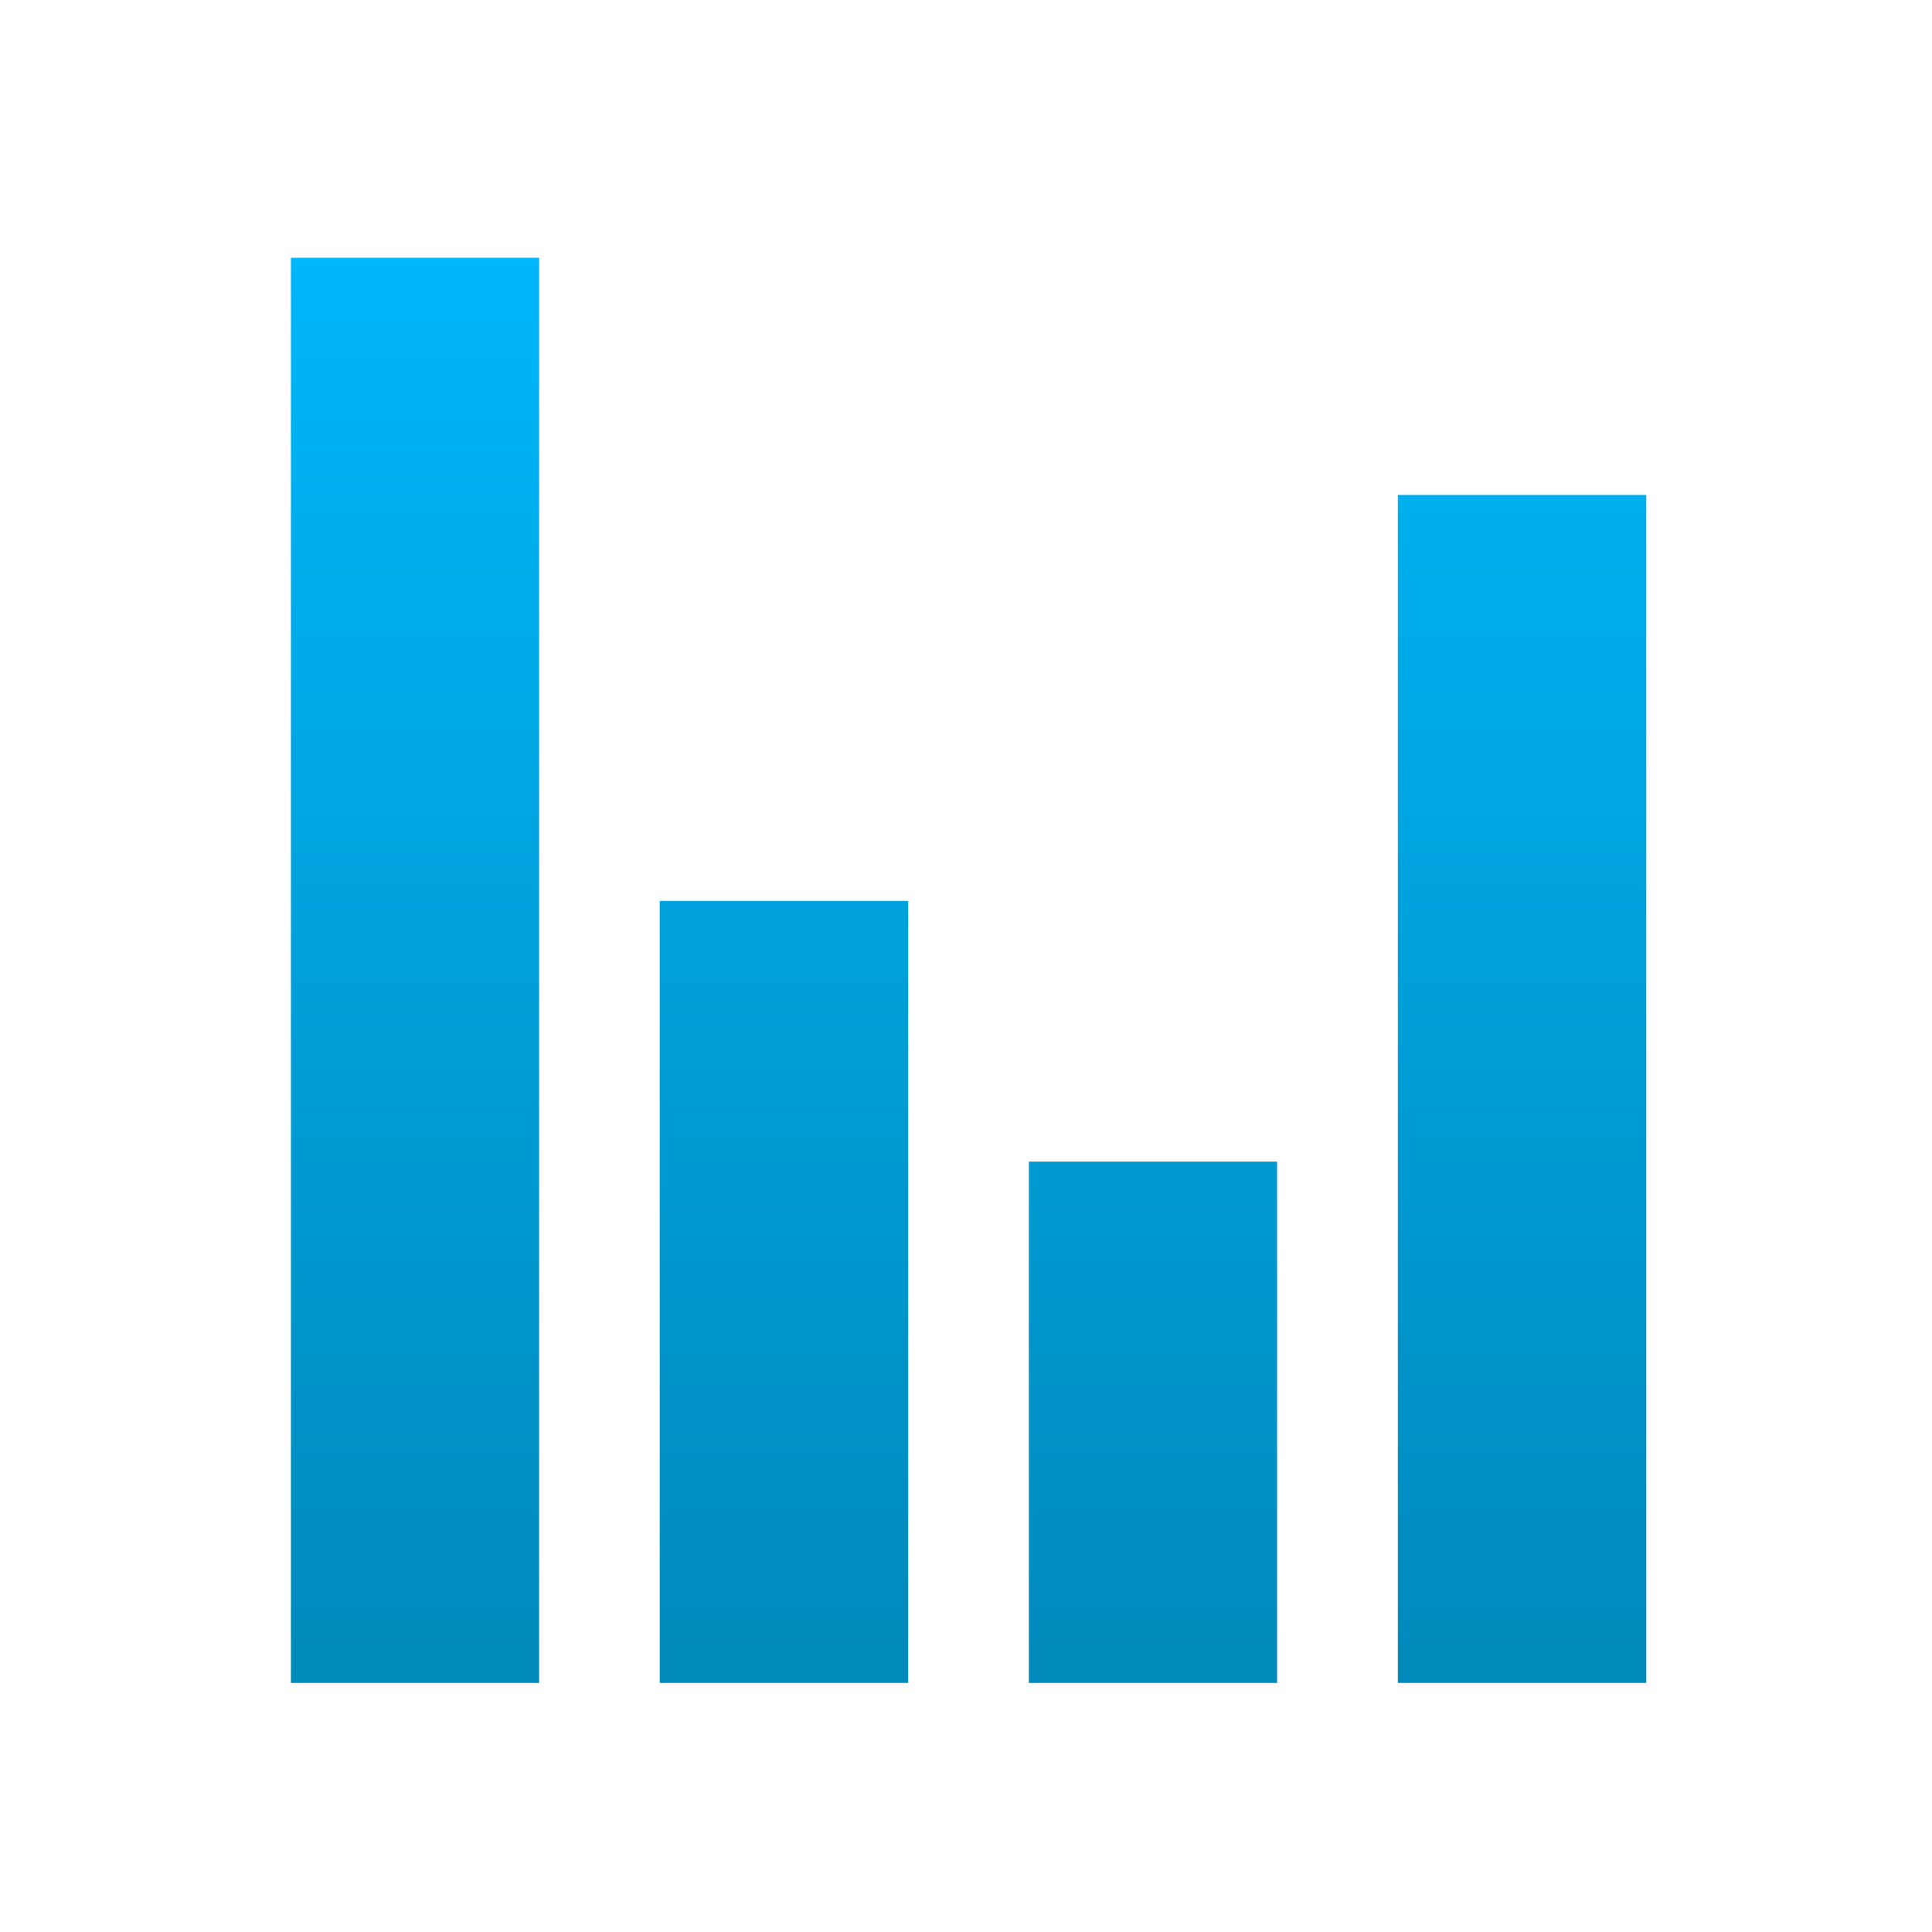 <svg xmlns="http://www.w3.org/2000/svg" xmlns:xlink="http://www.w3.org/1999/xlink" width="64" height="64" viewBox="0 0 64 64" version="1.1">
<defs> <linearGradient id="linear0" gradientUnits="userSpaceOnUse" x1="0" y1="0" x2="0" y2="1" gradientTransform="matrix(55.992,0,0,56,4.004,4)"> <stop offset="0" style="stop-color:#00bbff;stop-opacity:1;"/> <stop offset="1" style="stop-color:#0085b5;stop-opacity:1;"/> </linearGradient> </defs>
<g id="surface1">
<path style=" stroke:none;fill-rule:nonzero;fill:url(#linear0);fill-opacity:1;" d="M 9.637 8.539 L 9.637 55.75 L 17.859 55.75 L 17.859 8.539 Z M 46.305 16.395 L 46.305 55.75 L 54.535 55.75 L 54.535 16.395 Z M 21.855 29.844 L 21.855 55.75 L 30.086 55.75 L 30.086 29.844 Z M 34.082 38.48 L 34.082 55.75 L 42.305 55.75 L 42.305 38.48 Z M 34.082 38.48 "/>
</g>
</svg>
